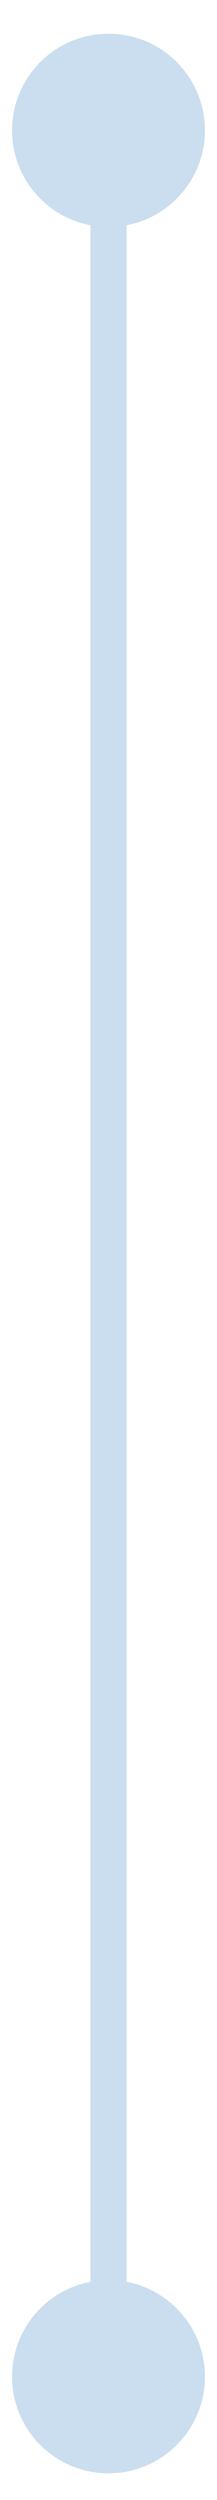 <svg width="6" height="69" viewBox="0 0 6 69" fill="none" xmlns="http://www.w3.org/2000/svg">
<path id="Vector" d="M0.333 3.598C0.333 5.07 1.527 6.264 3 6.264C4.473 6.264 5.667 5.07 5.667 3.598C5.667 2.125 4.473 0.931 3 0.931C1.527 0.931 0.333 2.125 0.333 3.598ZM0.333 65.598C0.333 67.07 1.527 68.264 3 68.264C4.473 68.264 5.667 67.07 5.667 65.598C5.667 64.125 4.473 62.931 3 62.931C1.527 62.931 0.333 64.125 0.333 65.598ZM2.5 3.598V65.598H3.5V3.598H2.5Z" fill="#CBDEEF"/>
</svg>
